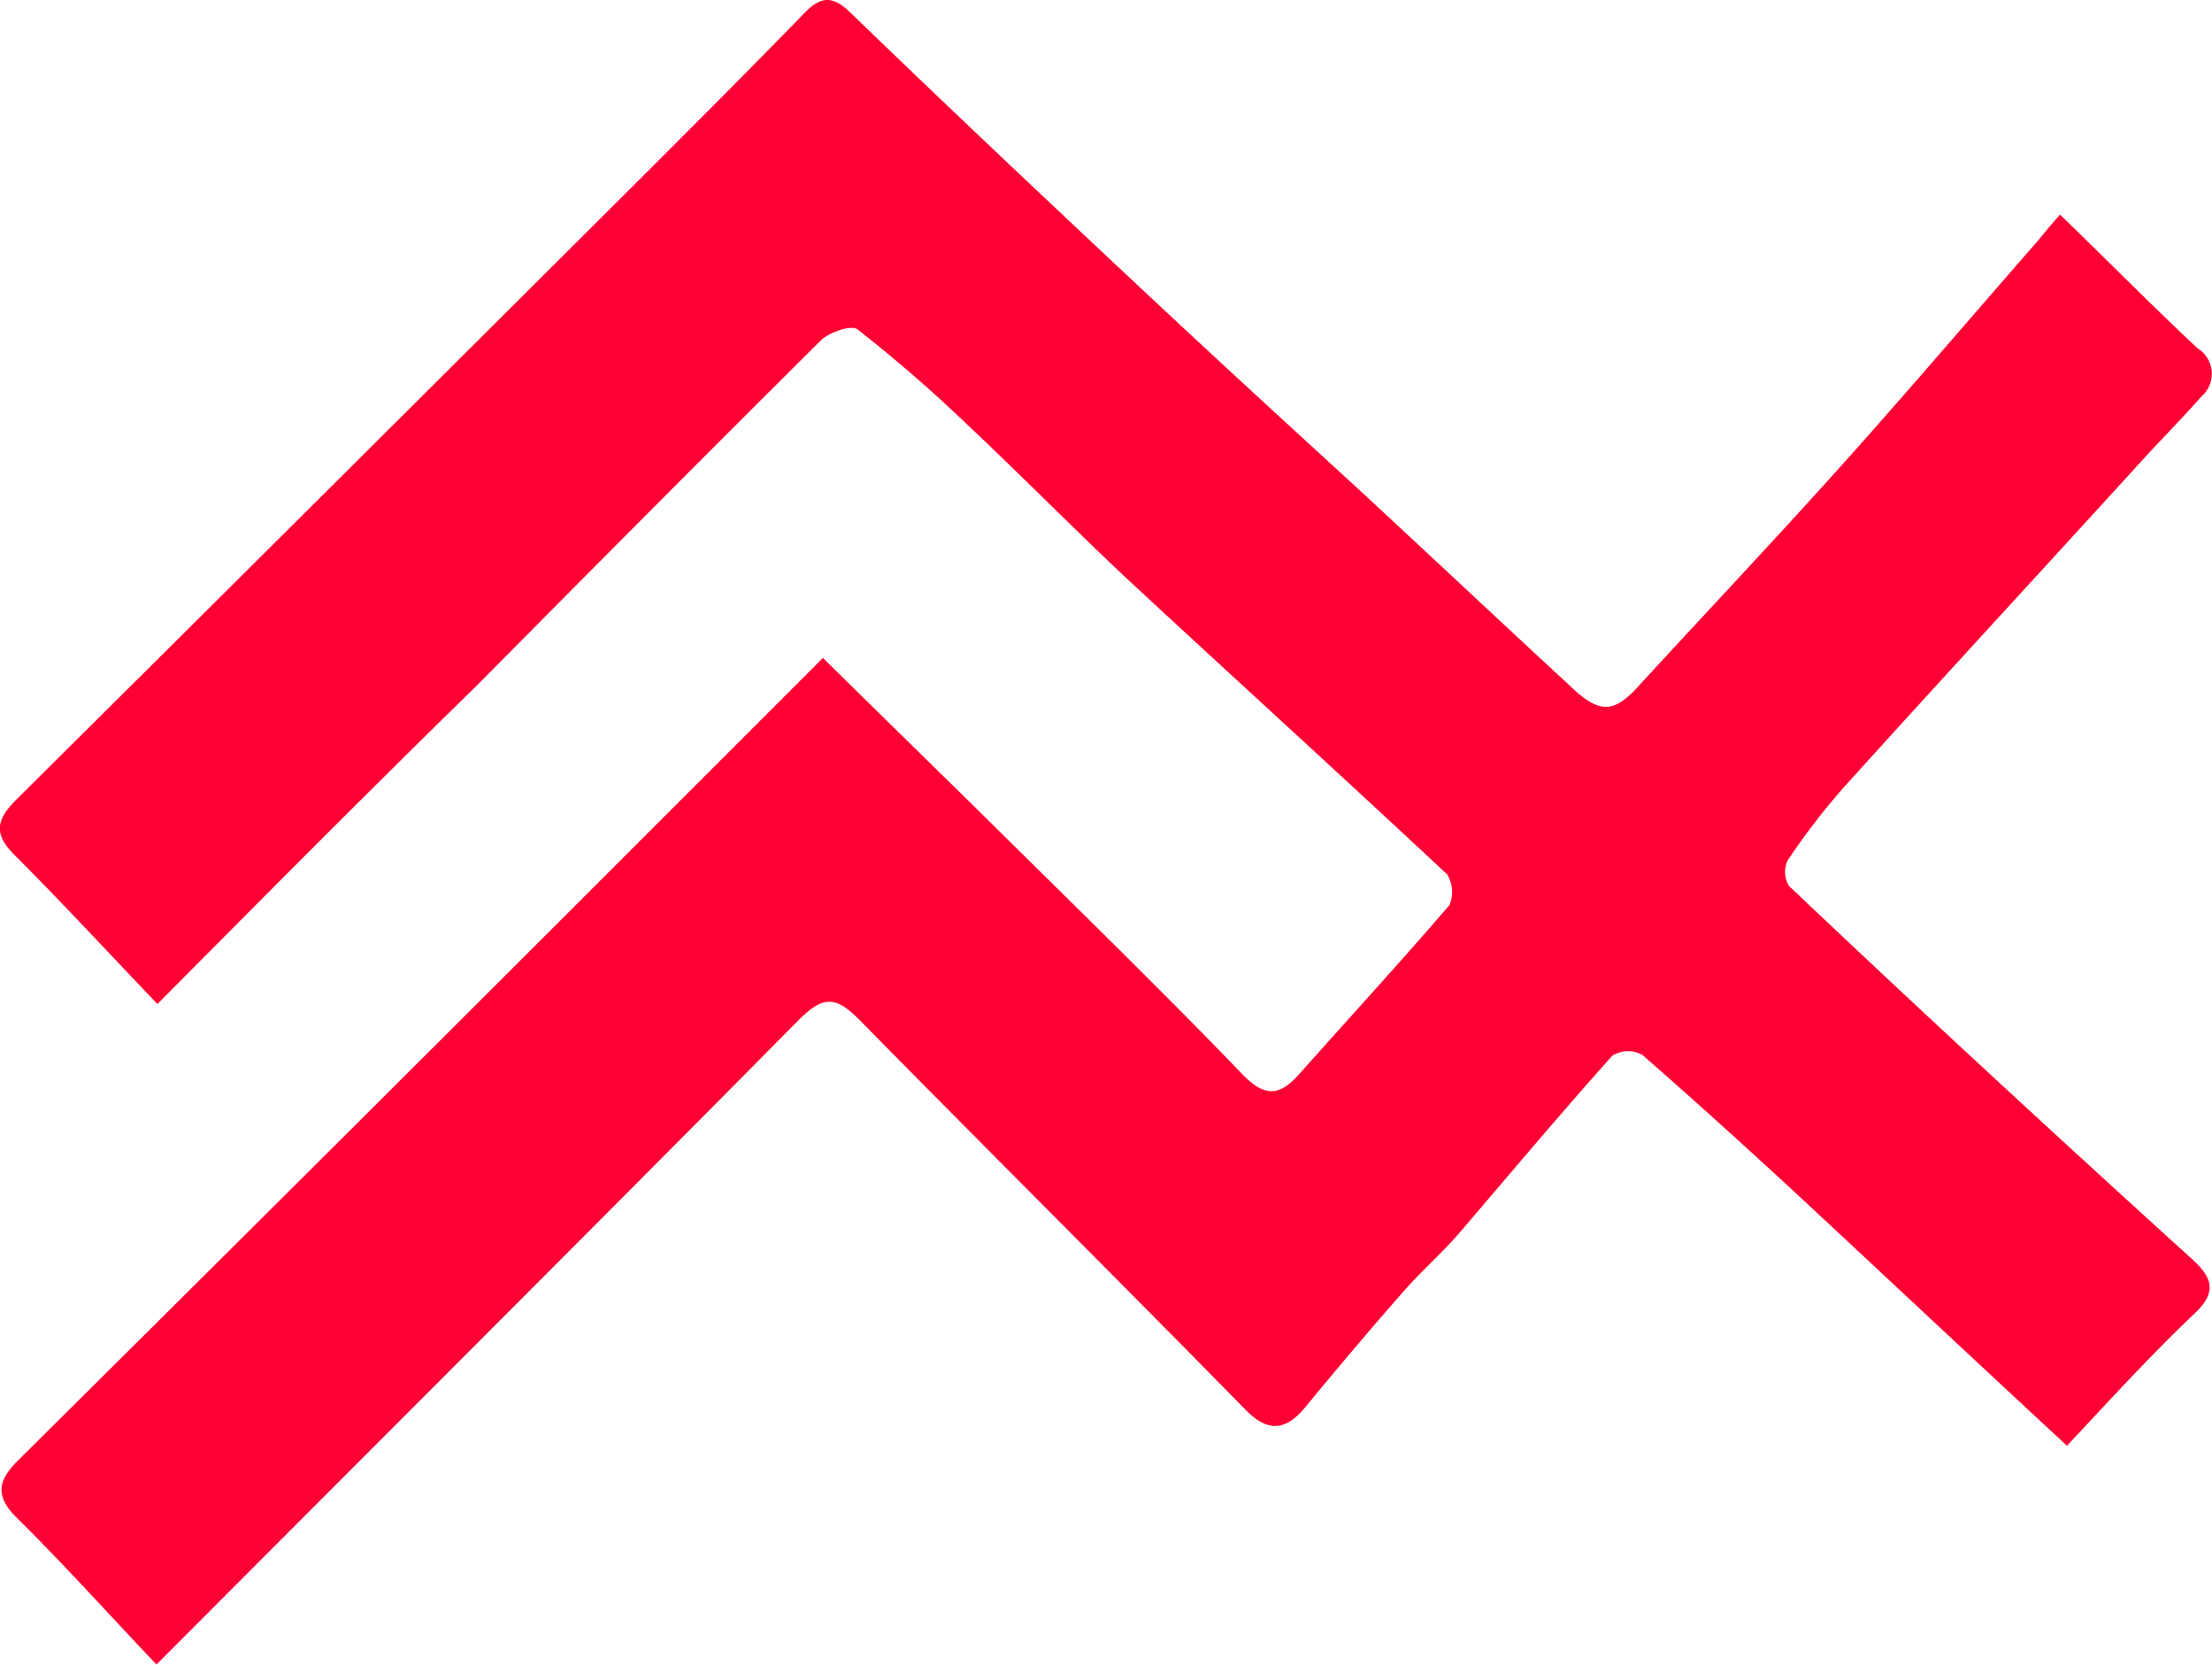 <svg xmlns="http://www.w3.org/2000/svg" width="23.659" height="17.811" viewBox="0 0 23.659 17.811">
  <path id="rkh-0۱" d="M169.181,97.868c-.526-.55-1.018-1.084-1.528-1.593-.222-.222-.2-.37.008-.583q3.412-3.388,6.808-6.776c.542-.542,1.084-1.084,1.618-1.634.172-.181.3-.222.509-.016,1.01.977,2.029,1.938,3.055,2.9.788.739,1.585,1.47,2.382,2.2.756.7,1.5,1.4,2.258,2.1.312.3.468.3.747-.016.747-.813,1.5-1.61,2.234-2.431.682-.764,1.347-1.544,2.029-2.324.082-.1.164-.2.23-.271.517.5.986.977,1.47,1.429a.321.321,0,0,1,.041.517c-.181.205-.37.4-.558.6-1.084,1.191-2.176,2.373-3.252,3.564a7.44,7.44,0,0,0-.616.8.288.288,0,0,0,.016.271c.649.616,1.306,1.232,1.963,1.84.78.723,1.569,1.445,2.357,2.16.205.189.263.345.016.575-.468.443-.9.92-1.363,1.413-.994-.92-1.938-1.807-2.883-2.686-.542-.5-1.092-1-1.659-1.495a.318.318,0,0,0-.32.008c-.567.632-1.109,1.281-1.659,1.922-.181.205-.386.386-.567.591-.361.411-.715.829-1.059,1.248-.205.246-.394.279-.641.025-1.372-1.4-2.759-2.776-4.131-4.172-.255-.255-.386-.255-.649.008-2.259,2.283-4.533,4.55-6.866,6.891-.509-.534-.986-1.068-1.495-1.569-.238-.238-.2-.4.016-.616q3.154-3.129,6.291-6.266l2.316-2.316c.624.616,1.257,1.232,1.881,1.848.871.862,1.758,1.725,2.612,2.612.255.263.411.205.608-.016.534-.6,1.076-1.191,1.6-1.8a.36.36,0,0,0-.025-.329c-1.142-1.068-2.3-2.119-3.441-3.178-.567-.534-1.117-1.092-1.684-1.626a15.567,15.567,0,0,0-1.183-1.027c-.066-.049-.3.033-.386.115-1.232,1.224-2.464,2.464-3.688,3.7C171.464,95.568,170.347,96.693,169.181,97.868Z" transform="translate(-167.497 -87.128)" fill="#ff0034"/>
</svg>
